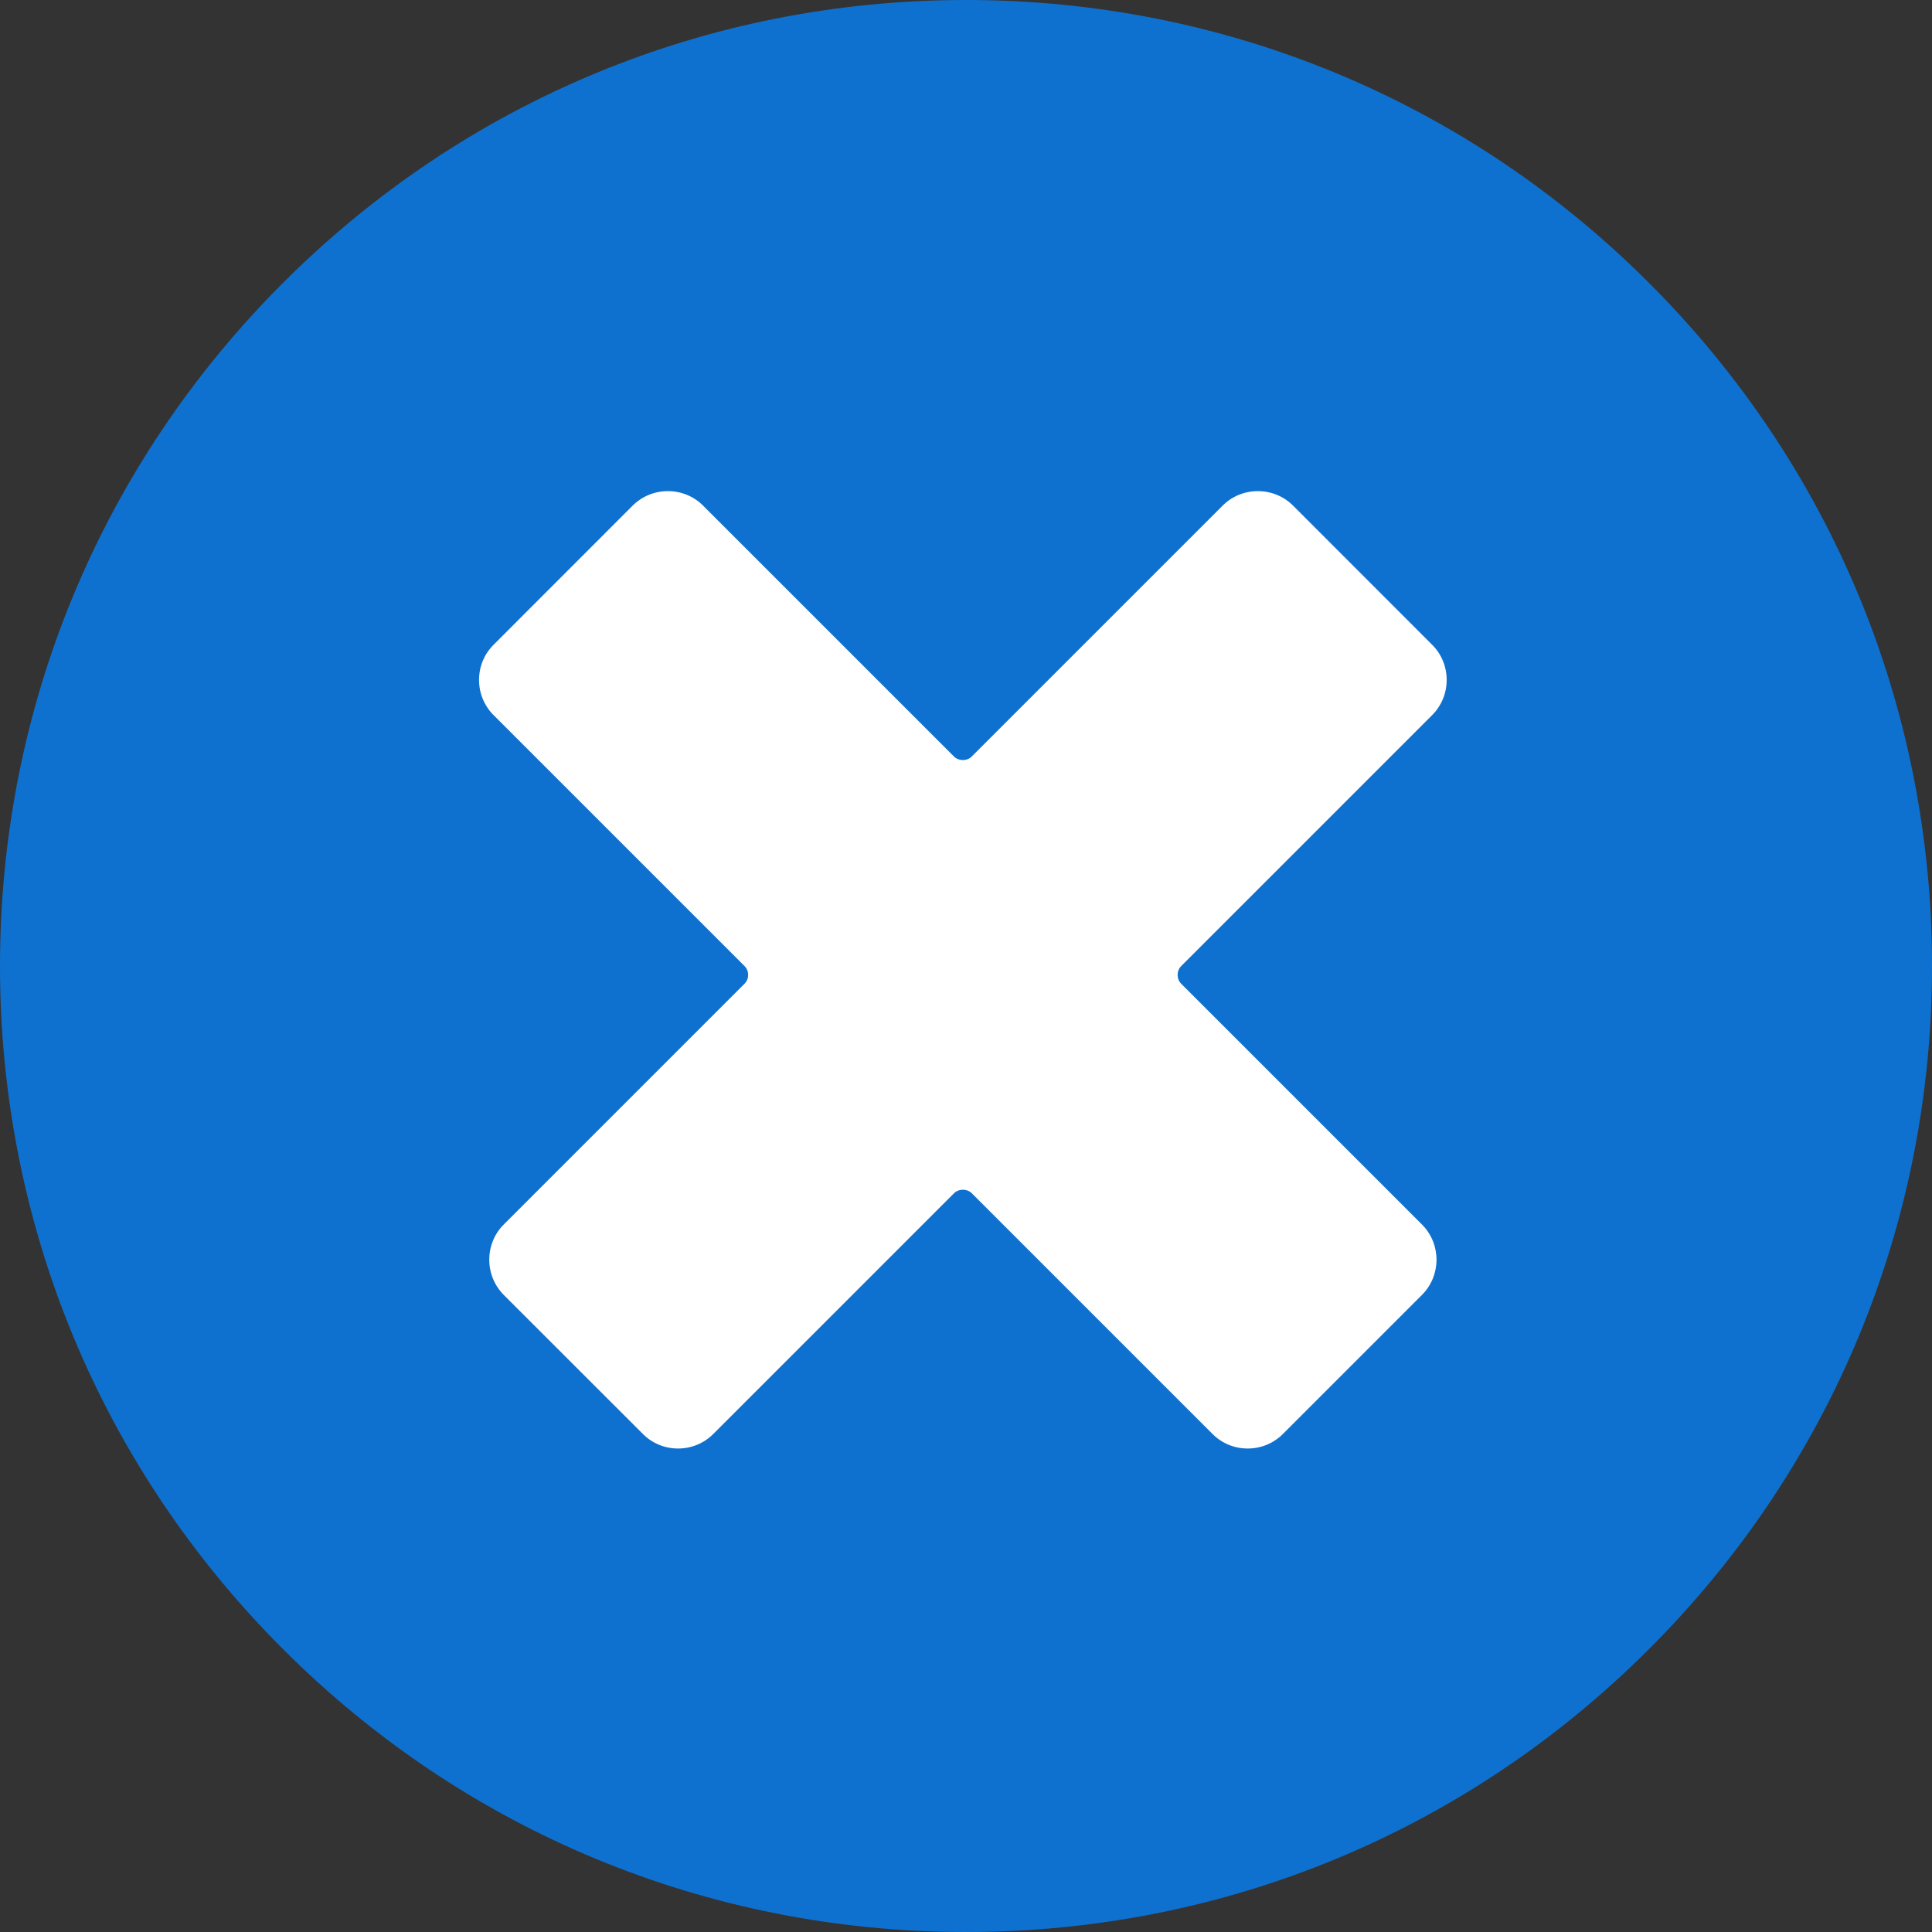 <?xml version="1.0" encoding="UTF-8"?>
<svg width="24px" height="24px" viewBox="0 0 24 24" version="1.1" xmlns="http://www.w3.org/2000/svg" xmlns:xlink="http://www.w3.org/1999/xlink">
    <rect x="0" y="0" width="24" height="24" fill="#333333" stroke="none"/>
    <title>93482B47-73B3-464F-911C-9F69070D1F1C</title>
    <g id="Wireframes" stroke="none" stroke-width="1" fill="none" fill-rule="evenodd">
        <g id="Settings-Collapsed---Companies-Users---User-Details" transform="translate(-337, -795)" fill-rule="nonzero">
            <g id="Body" transform="translate(100, 179)">
                <g id="Tags" transform="translate(117, 611)">
                    <g id="Close" transform="translate(120, 5)">
                        <path d="M20.485,3.515 C18.219,1.248 15.205,0 12,0 C8.795,0 5.781,1.248 3.515,3.515 C1.248,5.781 0,8.795 0,12 C0,15.205 1.248,18.219 3.515,20.485 C5.781,22.752 8.795,24 12,24 C15.205,24 18.219,22.752 20.485,20.485 C22.752,18.219 24,15.205 24,12 C24,8.795 22.752,5.781 20.485,3.515 Z" id="Shape" fill="#0F71CF"></path>
                        <path d="M14.673,12.22 L17.664,15.211 C17.905,15.452 17.905,15.845 17.664,16.086 L15.937,17.813 C15.82,17.93 15.665,17.994 15.499,17.994 C15.334,17.994 15.178,17.93 15.062,17.813 L12.071,14.822 C12.013,14.765 11.91,14.765 11.852,14.822 L8.861,17.813 C8.744,17.93 8.589,17.994 8.423,17.994 C8.258,17.994 8.102,17.93 7.986,17.813 L6.258,16.086 C6.142,15.969 6.078,15.814 6.078,15.648 C6.078,15.483 6.142,15.327 6.258,15.211 L9.249,12.22 C9.309,12.161 9.309,12.06 9.249,12.001 L6.132,8.884 C6.015,8.767 5.951,8.612 5.951,8.446 C5.951,8.281 6.015,8.125 6.132,8.009 L7.859,6.281 C7.976,6.165 8.131,6.101 8.297,6.101 C8.462,6.101 8.618,6.165 8.734,6.281 L11.852,9.399 C11.91,9.456 12.013,9.456 12.07,9.399 L15.188,6.281 C15.304,6.165 15.46,6.101 15.625,6.101 C15.791,6.101 15.946,6.165 16.063,6.281 L17.79,8.009 C17.907,8.125 17.971,8.281 17.971,8.446 C17.971,8.612 17.907,8.767 17.79,8.884 L14.673,12.001 C14.614,12.06 14.614,12.161 14.673,12.22 Z" id="Path" fill="#FFFFFF"></path>
                    </g>
                </g>
            </g>
        </g>
    </g>
</svg>
